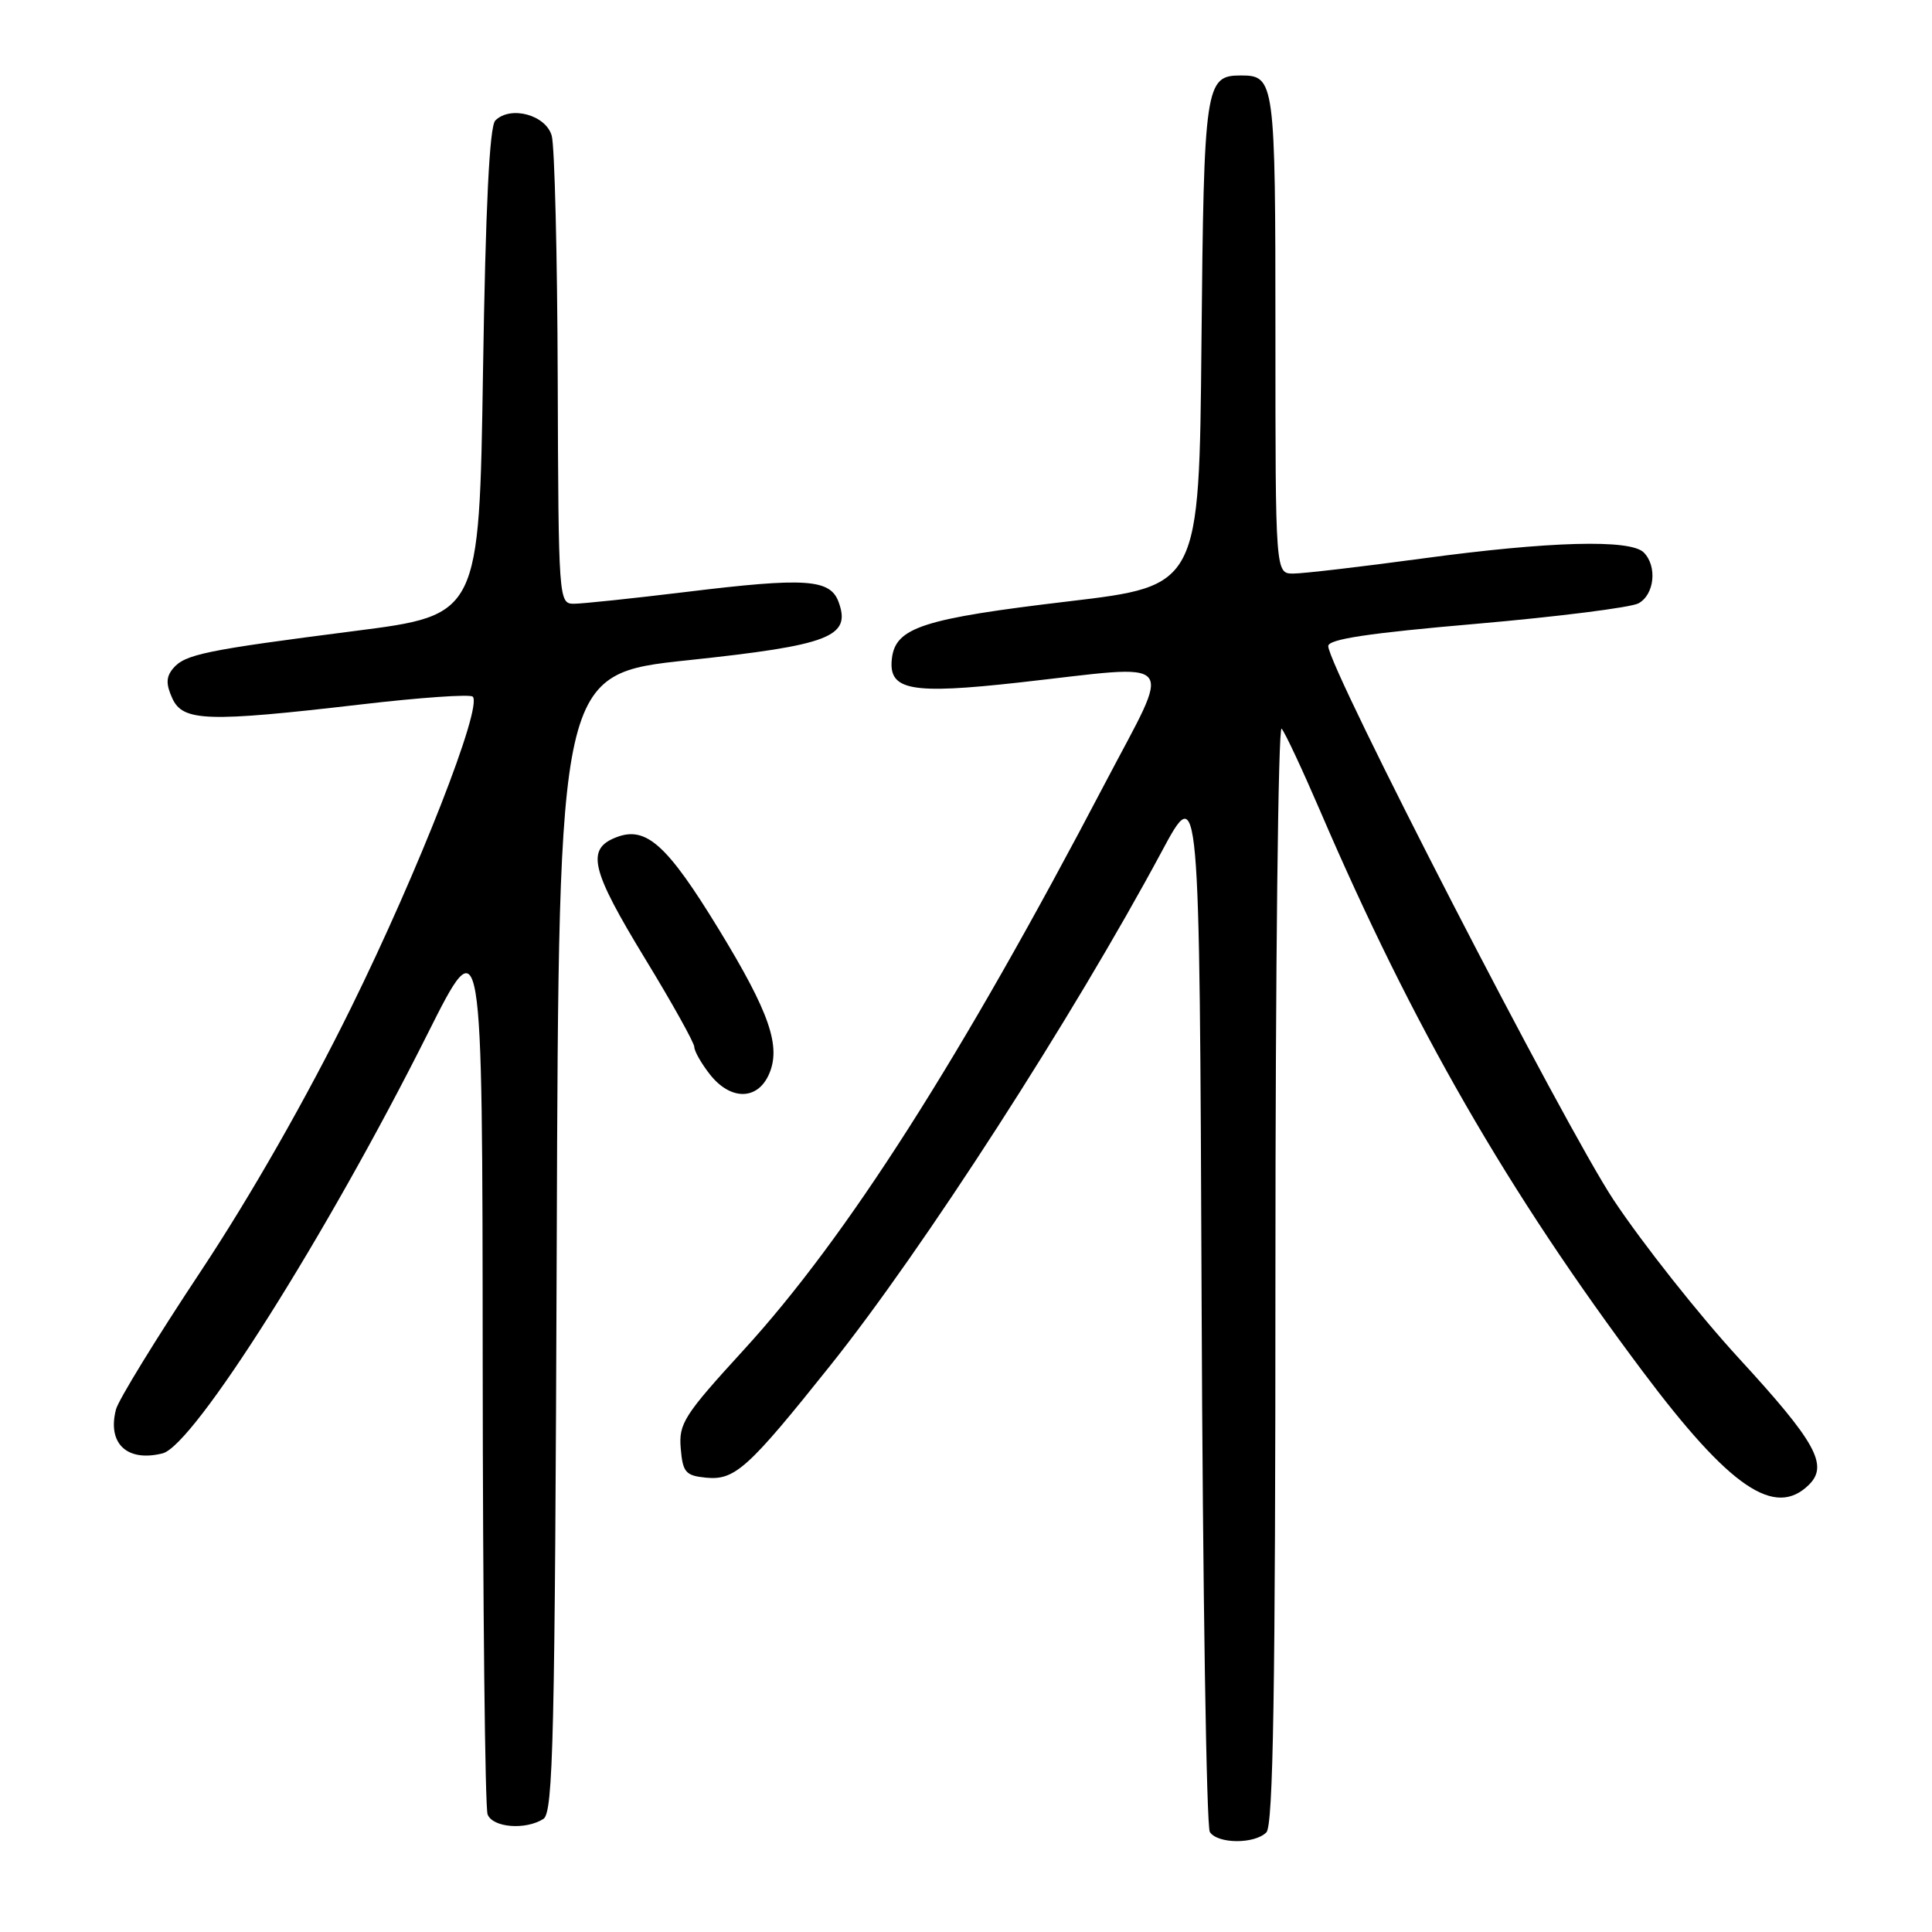 <?xml version="1.0" encoding="UTF-8" standalone="no"?>
<!DOCTYPE svg PUBLIC "-//W3C//DTD SVG 1.1//EN" "http://www.w3.org/Graphics/SVG/1.1/DTD/svg11.dtd" >
<svg xmlns="http://www.w3.org/2000/svg" xmlns:xlink="http://www.w3.org/1999/xlink" version="1.1" viewBox="0 0 256 256">
 <g >
 <path fill="currentColor"
d=" M 167.80 242.80 C 168.71 241.89 169.00 224.04 169.00 168.60 C 169.00 128.45 169.37 96.03 169.82 96.55 C 170.28 97.07 172.58 102.00 174.95 107.50 C 187.24 136.09 199.75 157.82 217.67 181.73 C 229.23 197.15 235.21 201.22 239.72 196.71 C 242.30 194.13 240.58 191.04 230.43 180.00 C 225.12 174.22 217.65 164.78 213.81 159.00 C 207.33 149.23 176.00 88.43 176.00 85.61 C 176.00 84.69 181.35 83.89 195.60 82.66 C 206.38 81.72 216.06 80.50 217.10 79.95 C 219.23 78.80 219.62 75.02 217.80 73.20 C 216.03 71.43 205.32 71.72 188.50 74.00 C 180.38 75.10 172.67 76.00 171.37 76.00 C 169.00 76.00 169.00 76.00 169.00 44.20 C 169.00 10.68 168.91 10.00 164.42 10.00 C 159.70 10.00 159.52 11.20 159.20 45.47 C 158.90 77.63 158.90 77.63 141.62 79.68 C 122.28 81.97 118.66 83.14 118.18 87.26 C 117.69 91.49 120.63 92.04 135.08 90.43 C 156.57 88.03 155.40 86.66 146.44 103.75 C 127.34 140.22 112.20 163.96 98.51 178.91 C 90.65 187.50 89.92 188.63 90.20 191.91 C 90.47 195.10 90.84 195.53 93.55 195.80 C 97.37 196.17 99.11 194.60 110.00 180.96 C 122.30 165.57 142.18 134.73 153.93 112.84 C 158.94 103.50 158.94 103.50 159.22 172.50 C 159.37 210.45 159.86 242.06 160.31 242.75 C 161.34 244.34 166.23 244.37 167.80 242.80 Z  M 72.00 241.02 C 73.31 240.19 73.53 230.41 73.77 164.69 C 74.04 89.30 74.04 89.30 91.19 87.48 C 109.95 85.49 112.81 84.38 111.12 79.77 C 110.00 76.72 106.77 76.50 90.96 78.43 C 83.88 79.29 77.16 80.00 76.04 80.00 C 74.03 80.00 74.00 79.50 73.90 50.25 C 73.85 33.89 73.49 19.38 73.11 18.00 C 72.35 15.23 67.65 13.95 65.63 15.97 C 64.86 16.74 64.34 27.35 64.00 49.30 C 63.50 81.50 63.50 81.50 47.00 83.61 C 27.13 86.16 24.49 86.70 22.92 88.59 C 22.00 89.70 21.98 90.66 22.83 92.53 C 24.23 95.61 27.46 95.71 47.76 93.35 C 55.60 92.43 62.30 91.96 62.64 92.31 C 63.97 93.63 55.48 115.33 46.53 133.50 C 40.66 145.43 33.23 158.46 26.57 168.50 C 20.73 177.30 15.69 185.51 15.37 186.75 C 14.19 191.27 16.83 193.76 21.54 192.58 C 25.67 191.54 43.26 163.70 56.64 137.02 C 63.92 122.50 63.92 122.50 63.96 180.67 C 63.98 212.66 64.27 239.55 64.61 240.42 C 65.28 242.17 69.63 242.52 72.00 241.02 Z  M 101.86 142.42 C 103.55 138.70 102.00 134.20 95.22 123.10 C 88.40 111.94 85.62 109.43 81.70 110.93 C 77.62 112.48 78.26 115.19 85.50 127.07 C 89.08 132.94 92.00 138.19 92.00 138.73 C 92.00 139.28 92.93 140.92 94.07 142.37 C 96.77 145.80 100.31 145.82 101.86 142.42 Z "/>
</g>
</svg>